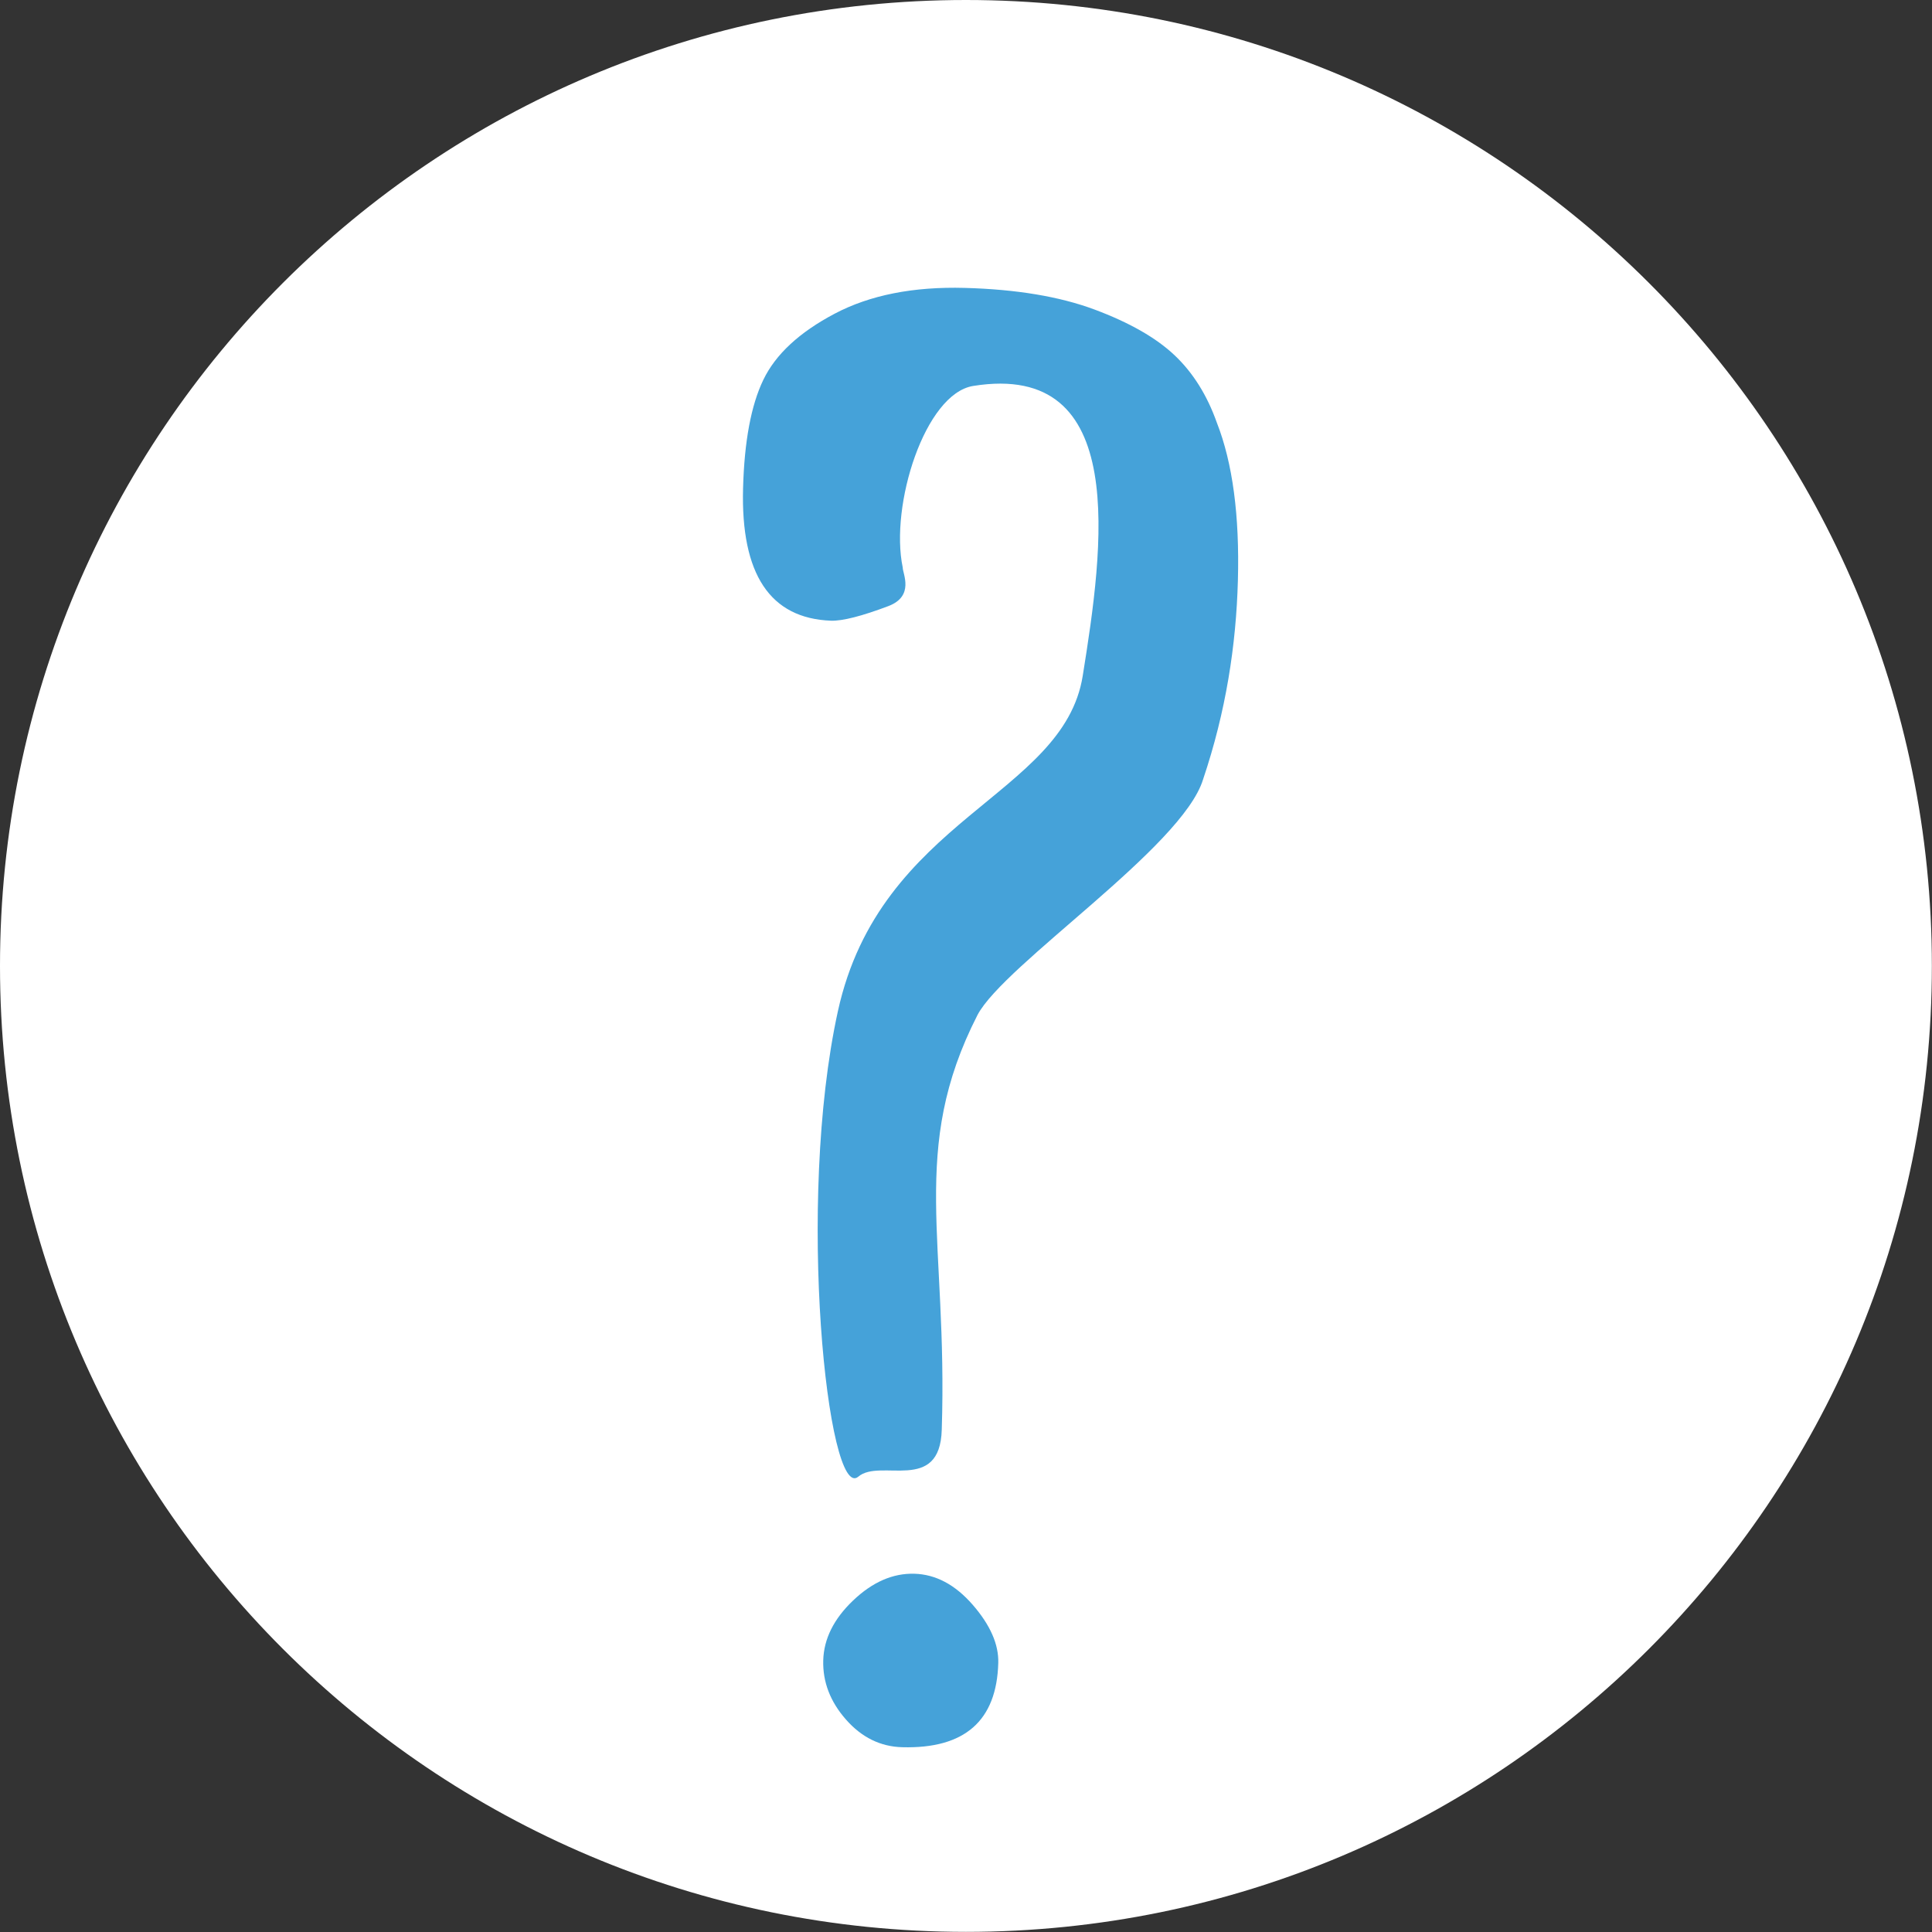 <?xml version="1.0" encoding="utf-8"?>
<!-- Generator: Adobe Illustrator 16.0.0, SVG Export Plug-In . SVG Version: 6.00 Build 0)  -->
<!DOCTYPE svg PUBLIC "-//W3C//DTD SVG 1.1//EN" "http://www.w3.org/Graphics/SVG/1.1/DTD/svg11.dtd">
<svg version="1.1" id="Layer_1" xmlns="http://www.w3.org/2000/svg" xmlns:xlink="http://www.w3.org/1999/xlink" x="0px" y="0px"
	 width="300px" height="300px" viewBox="0 0 300 300" enable-background="new 0 0 300 300" xml:space="preserve">
<rect x="0" y="0" width="300" height="300" fill="#333333" stroke="none"/>
<g id="XMLID_1_">
	<g>
		<path fill="#FFFFFF" d="M149.99,0c82.83,0,149.99,67.15,149.99,149.99c0,82.83-67.16,149.99-149.99,149.99
			C67.15,299.98,0,232.82,0,149.99C0,67.15,67.15,0,149.99,0z"/>
	</g>
	<g>
	</g>
</g>
<path fill="#45A2D9" d="M129.045,96.383c-9.471-0.355-14.023-7.214-13.662-20.568c0.198-7.284,1.244-12.898,3.153-16.847
	c1.902-3.947,5.591-7.366,11.064-10.255s12.208-4.225,20.213-4.008c8,0.217,14.711,1.336,20.135,3.355
	c5.416,2.021,9.566,4.386,12.432,7.095c2.869,2.711,5.061,6.212,6.582,10.505c2.443,6.243,3.531,14.397,3.258,24.463
	c-0.271,10.067-1.857,20.375-5.41,30.909c-3.225,10.541-30.893,28.699-35.029,36.583c-10.703,20.971-4.587,34.934-5.545,64.369
	c-0.27,10.014-9.562,4.408-12.959,7.311c-4.724,4.033-9.71-42.455-3.171-72.268c6.58-30.003,35.014-33.387,38.018-52.072
	c3.199-19.923,7.357-48.943-17.006-45.027c-7.491,1.204-12.968,18.527-10.941,28.199c-0.025,0.91,1.881,4.433-2.243,5.991
	C133.802,95.677,130.839,96.434,129.045,96.383z M155.011,258.217c-0.242,8.99-5.215,13.354-14.914,13.09
	c-3.389-0.09-6.303-1.527-8.741-4.303c-2.441-2.775-3.612-5.832-3.524-9.178c0.091-3.34,1.635-6.443,4.639-9.303
	c3-2.861,6.167-4.244,9.498-4.154c3.33,0.09,6.355,1.699,9.079,4.83C153.769,252.332,155.091,255.338,155.011,258.217z"/>
</svg>
